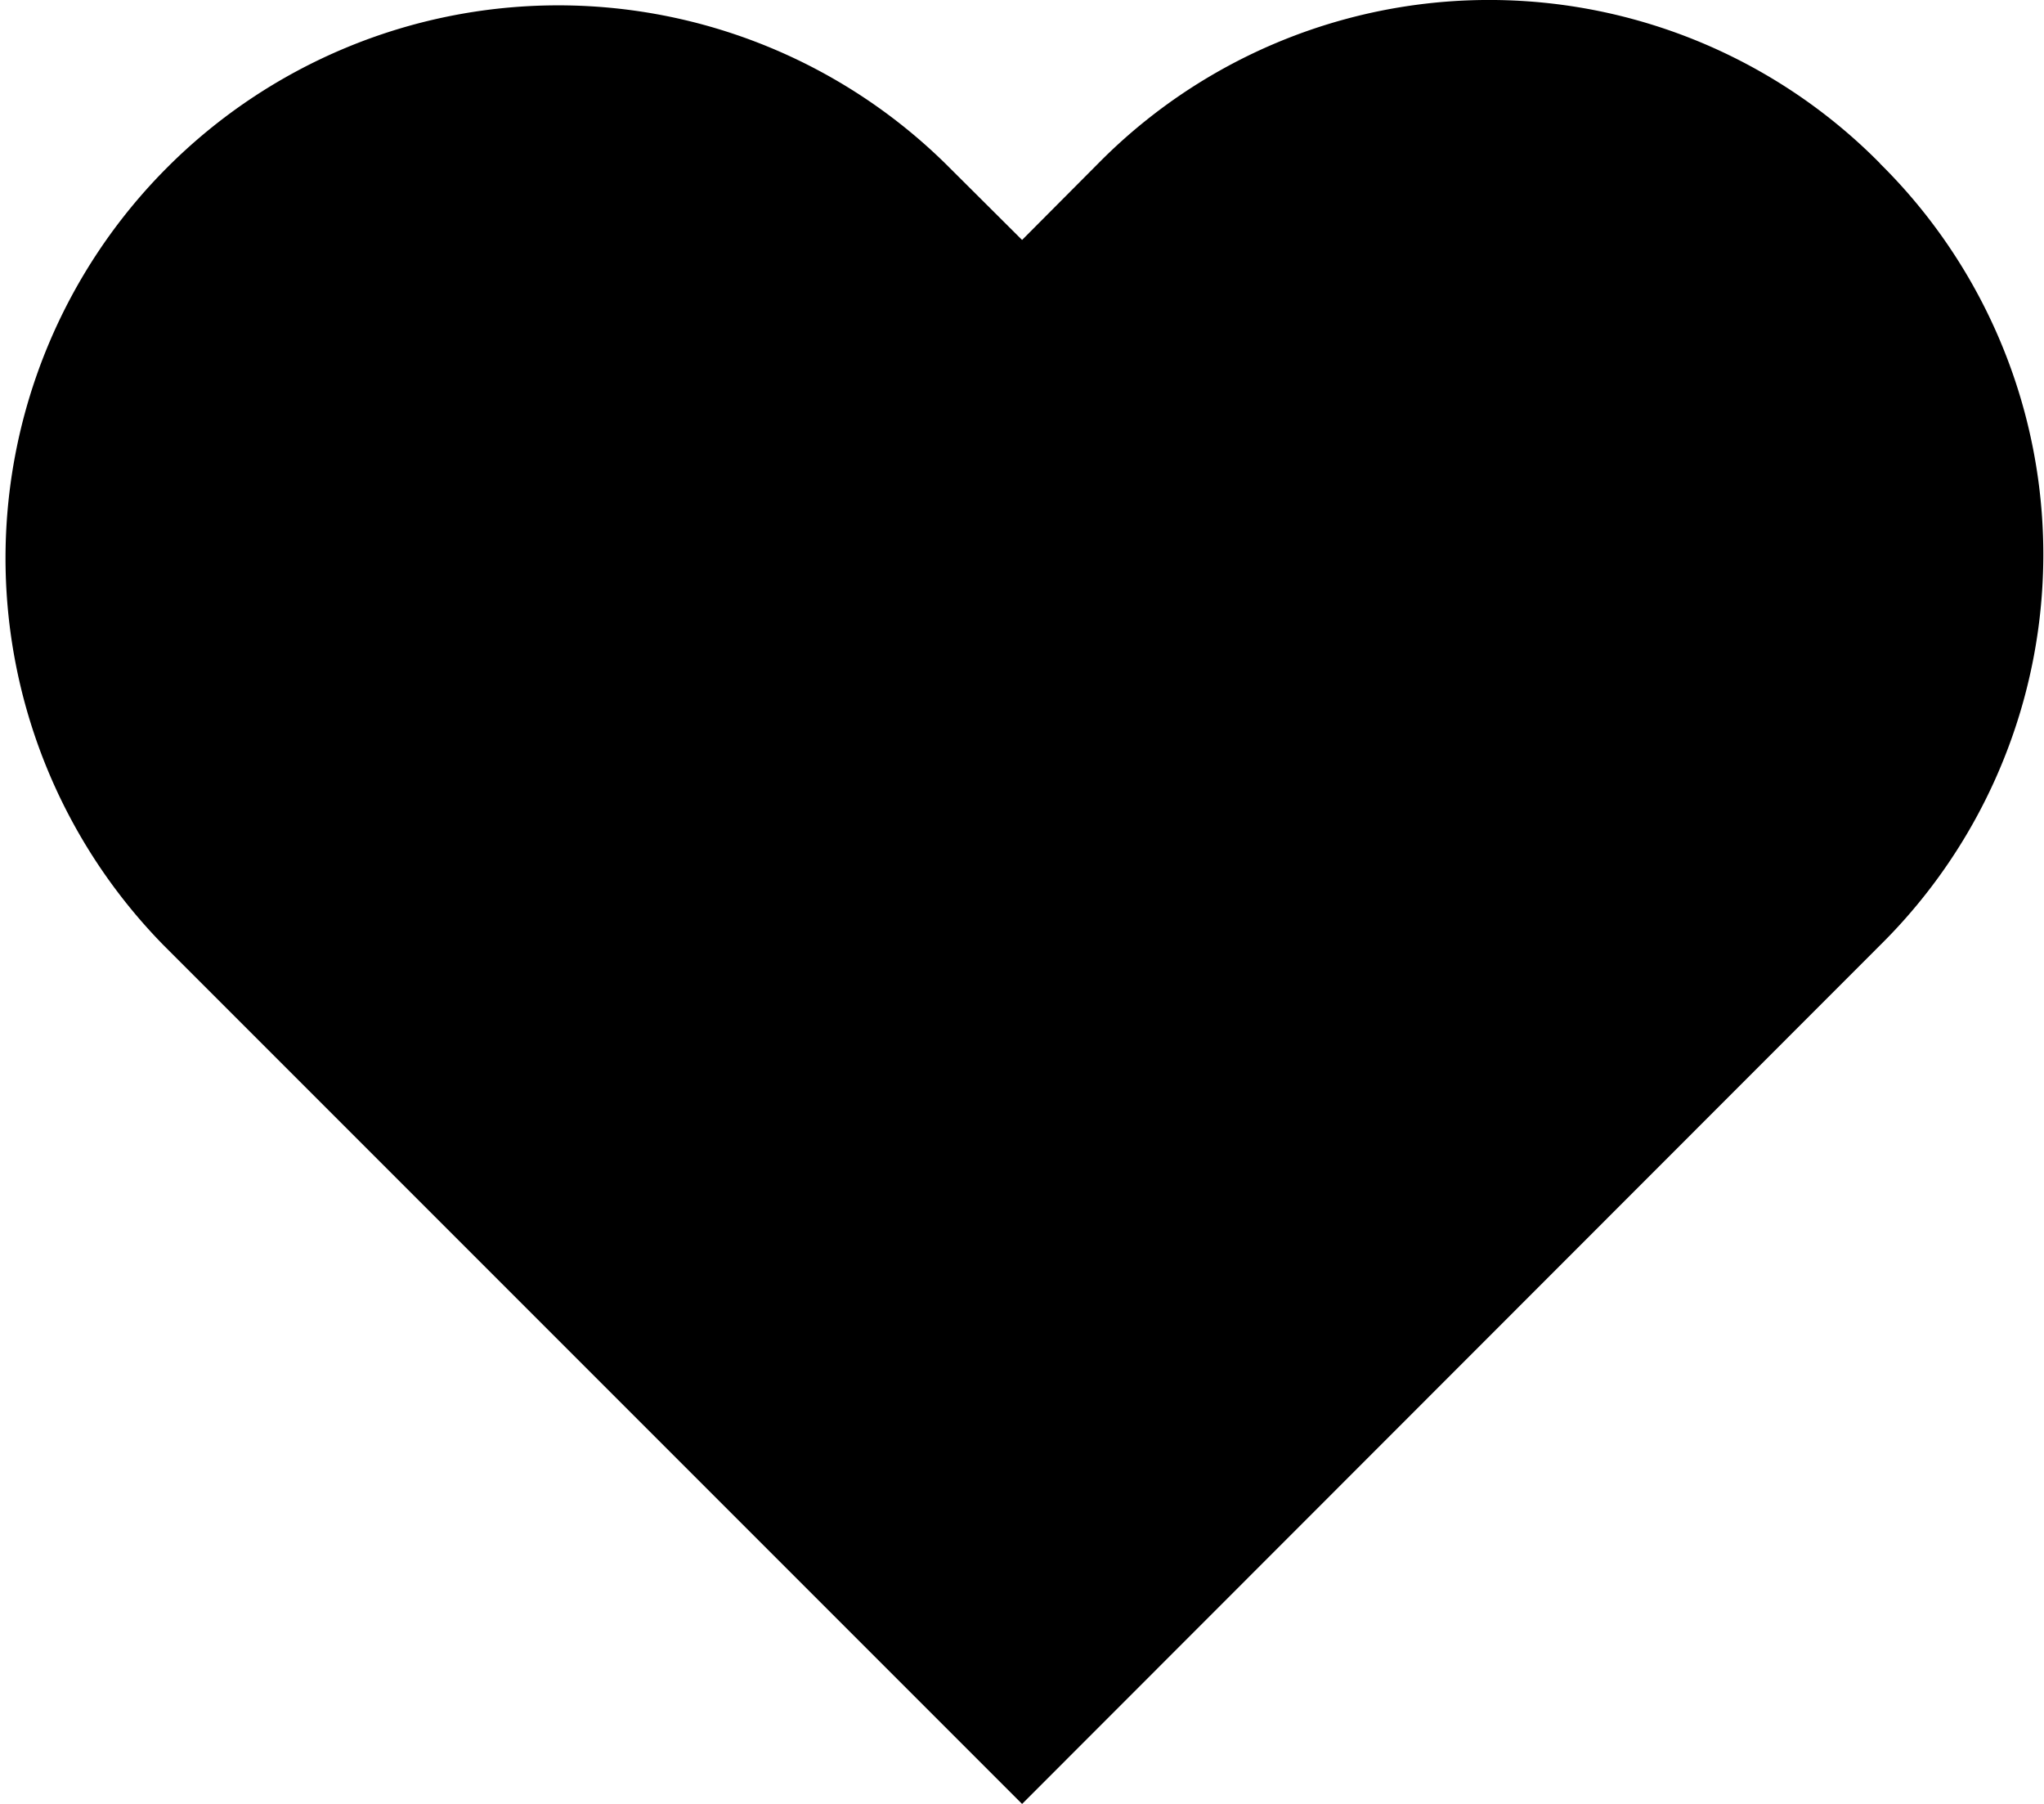 <svg xmlns="http://www.w3.org/2000/svg" width="11.715" height="10.338" viewBox="0 0 11.715 10.338">
  <path id="Heart" d="M10.8.961a3.148,3.148,0,0,0-4.48,0L5.883,1.4,5.442.961a3.168,3.168,0,0,0-4.48,4.48l4.921,4.921L10.8,5.442a3.148,3.148,0,0,0,0-4.48" transform="translate(-0.025 -0.025)" fill="currentColor" fill-rule="evenodd"/>
</svg>
